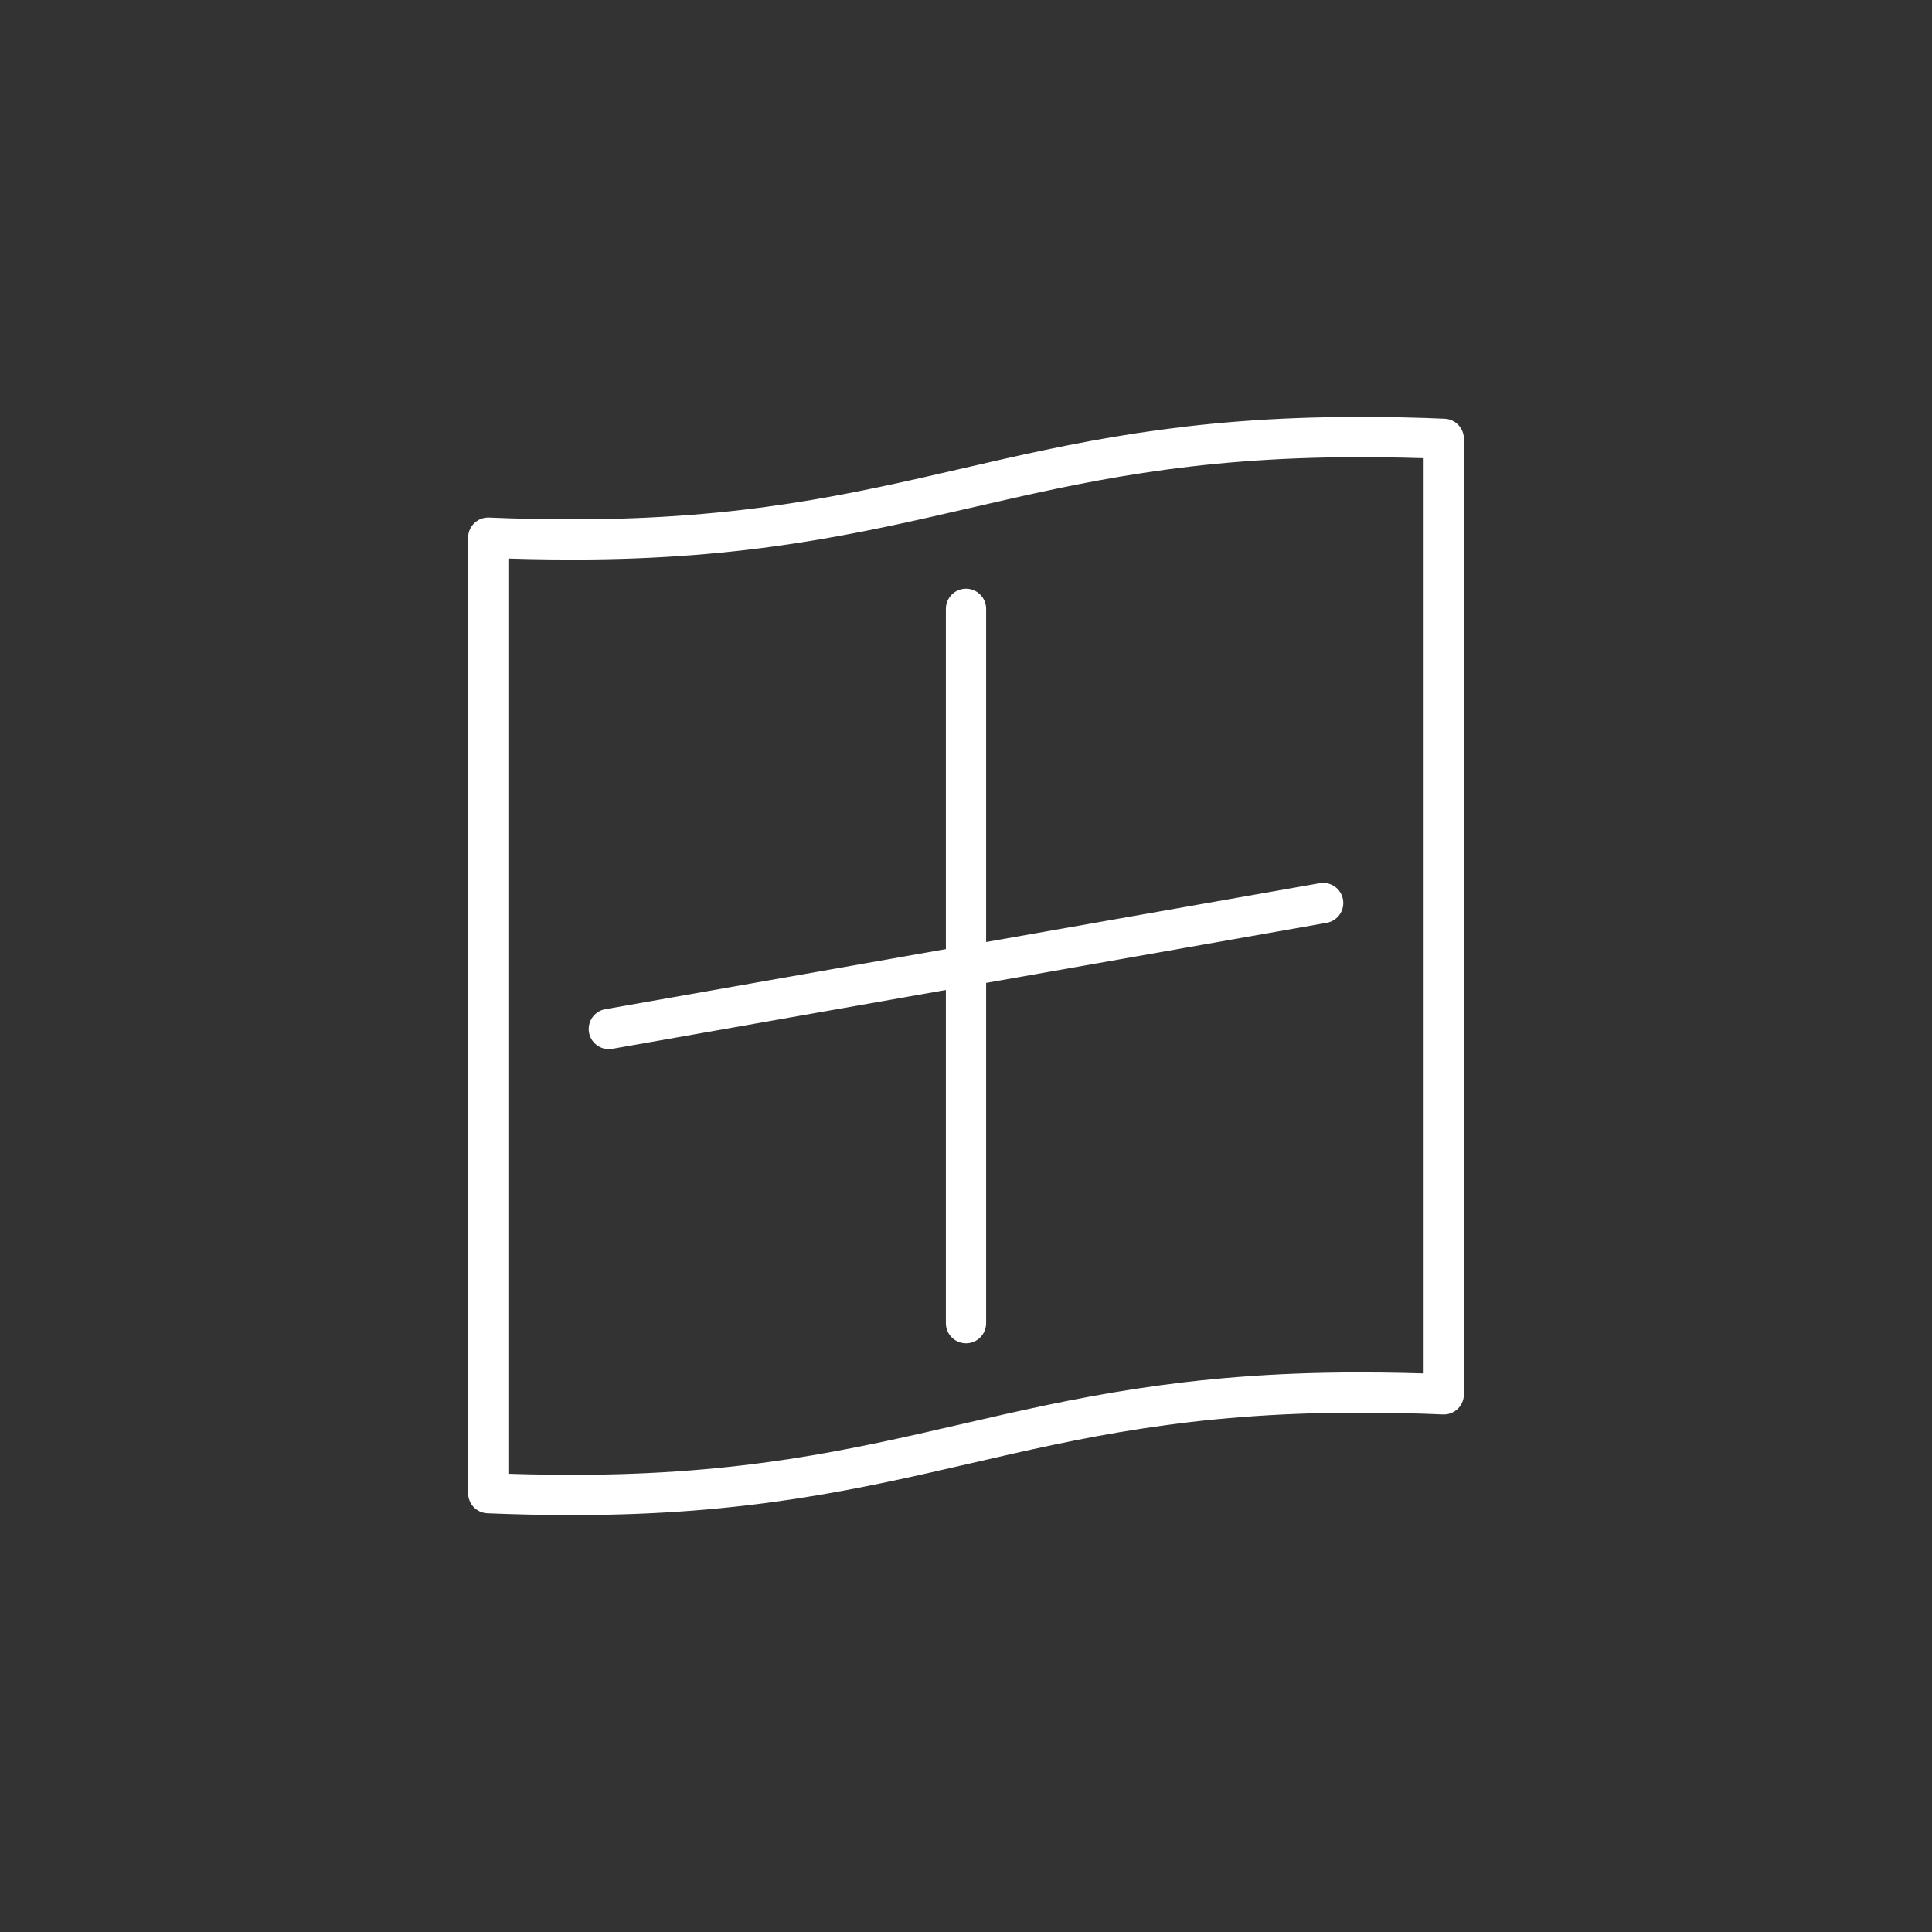 <?xml version="1.0" encoding="UTF-8"?><svg id="a" xmlns="http://www.w3.org/2000/svg" viewBox="0 0 48 48"><rect x="0" y="0" width="48" height="48" fill="#333333" stroke="none"/><defs><style>.b{fill:none;stroke:#fff;stroke-linecap:round;stroke-linejoin:round;}</style></defs><line class="b" x1="24" y1="32.874" x2="24" y2="15.126"/><line class="b" x1="32.874" y1="22.435" x2="15.126" y2="25.565"/><path class="b" d="m35.87,34.642V10.903c-.652-.029-1.356-.044-2.12-.044-8.478,0-11.022,2.543-19.5,2.543-.763,0-1.466-.016-2.12-.044v23.739c.654.028,1.357.044,2.12.044,8.478,0,11.022-2.543,19.5-2.543.764,0,1.467.016,2.12.044Z"/></svg>